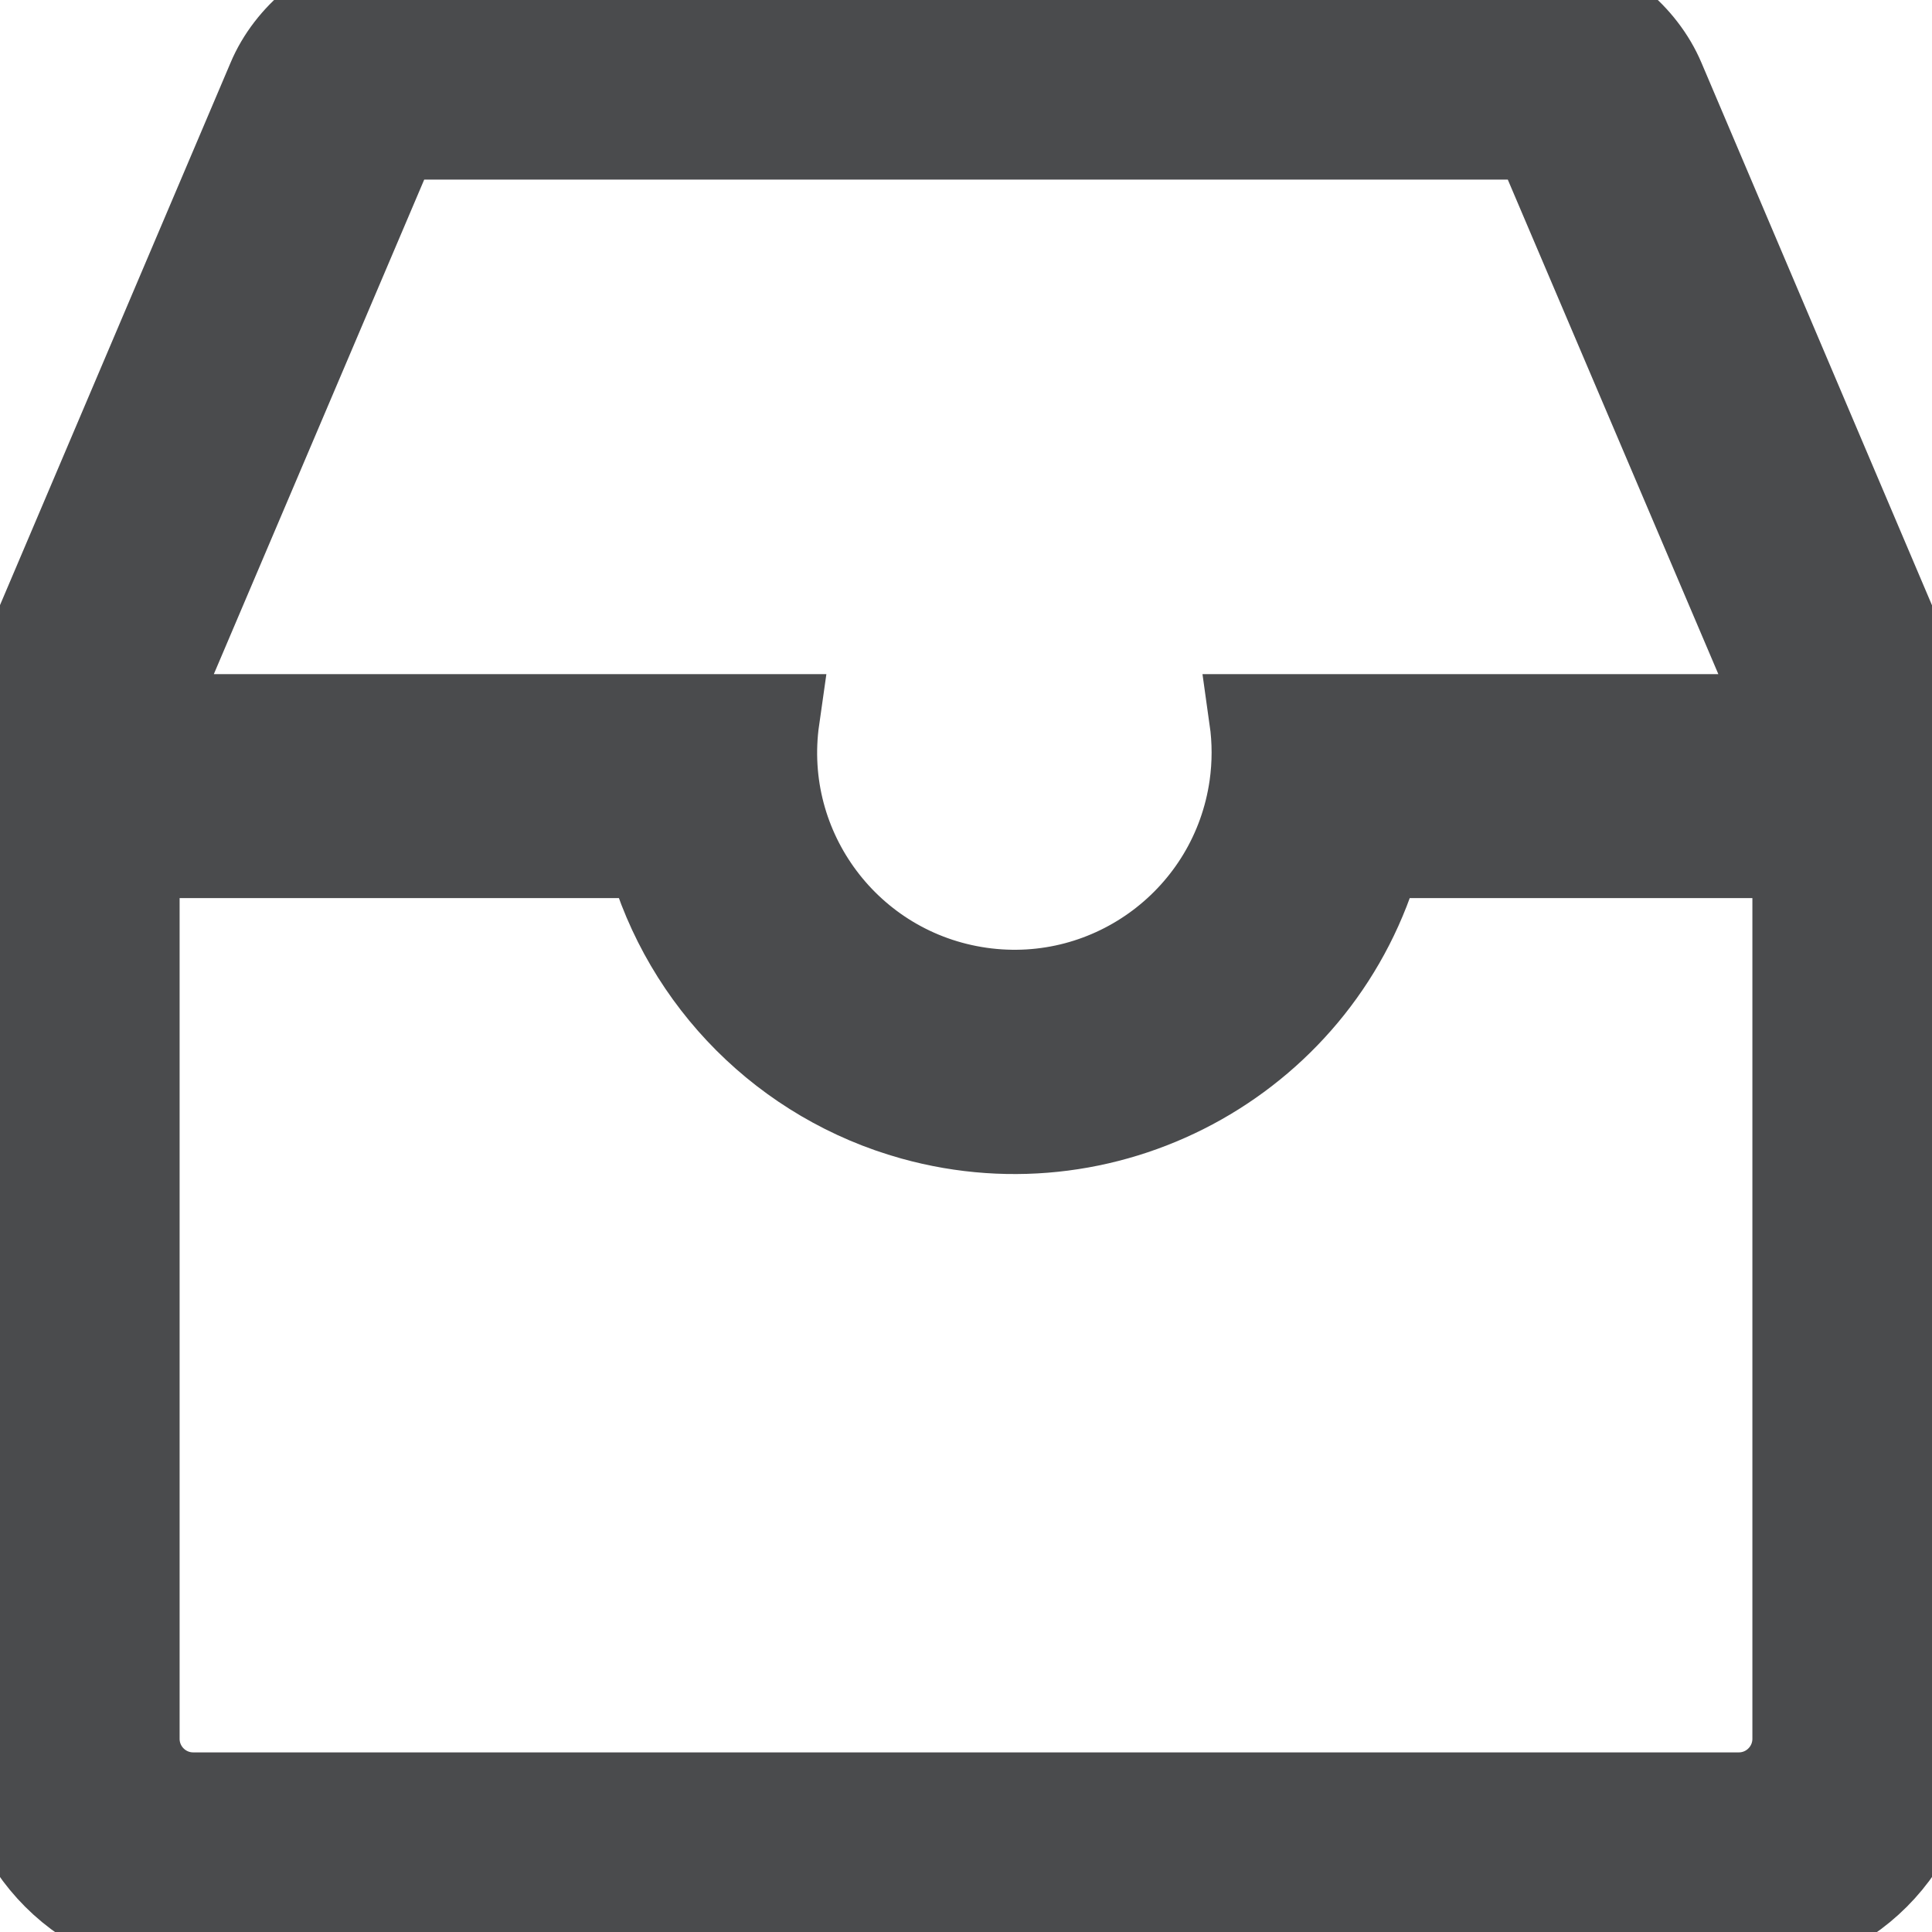 <svg xmlns="http://www.w3.org/2000/svg" 
	 xmlns:xlink="http://www.w3.org/1999/xlink" 
	 version="1.1" id="Layer_1" x="0px" y="0px" viewBox="0 0 1024 1024" style="enable-background:new 0 0 1024 1024;" xml:space="preserve">

<style type="text/css">
	.st0 {
		fill:#4a4b4d;
		stroke:#4a4b4d;
		stroke-width:47;
		stroke-miterlimit:10;
	}
</style>

<path class="st0" 
	  d="M827.2,0c19.4,0,43.1,19,53,42.5L1024,380.9v540.7c0,56.6-45.8,102.4-102.4,102.4l0,0H102.4  C45.8,1024,0,978.2,0,921.6l0,0V380.8L143.8,42.5C153.6,19,177.4,0,196.8,0H827.2z M345.1,452.5H71.7v469.1  c0,17,13.8,30.7,30.7,30.7h819.2c17,0,30.7-13.8,30.7-30.7V452.5H730.1C700.5,558.8,590.3,621,484,591.4  C416.6,572.6,363.9,519.9,345.1,452.5z M814.7,71.7H209.3L77.8,380.8h333.1c-10,70,38.7,134.8,108.7,144.8s134.8-38.7,144.8-108.7  c1.7-12,1.7-24.1,0-36.1h281.9L814.7,71.7z" 
	  fill="#4a4b4d" 
	/>
</svg>